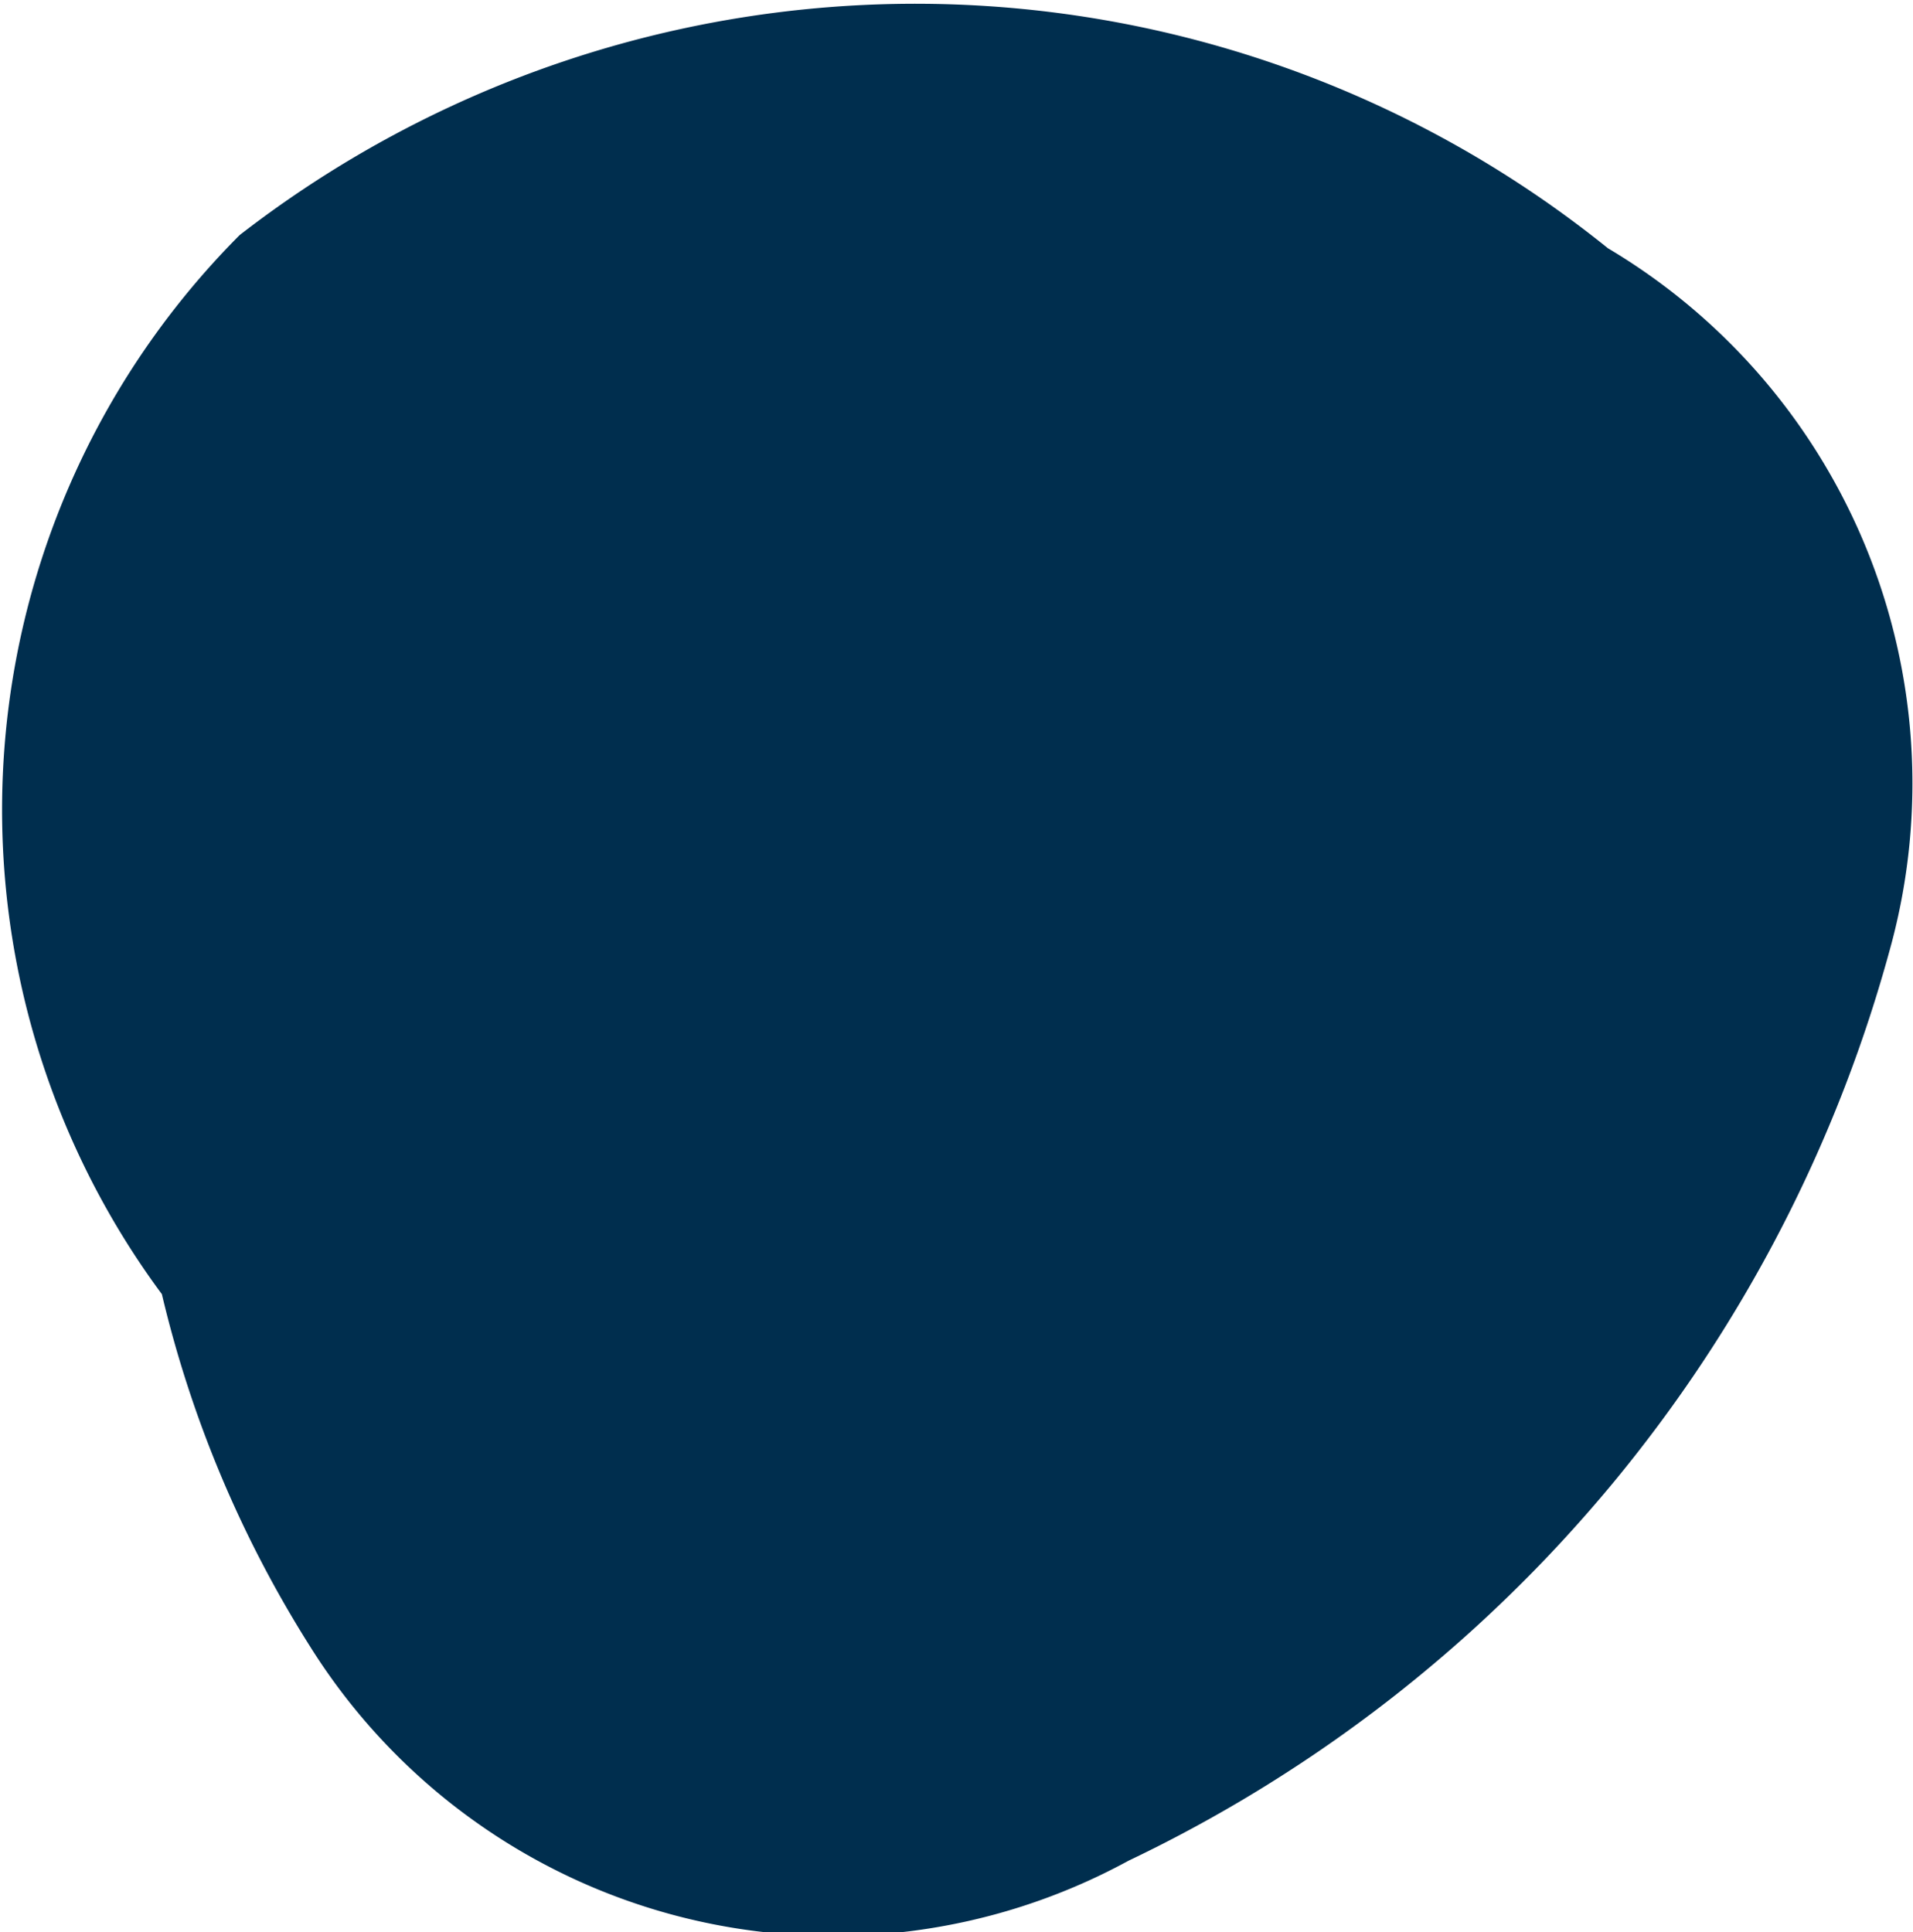 <svg xmlns="http://www.w3.org/2000/svg" width="2.458" height="2.483" viewBox="0 0 2.458 2.483"><defs><style>.a{fill:#002e4e;}</style></defs><path class="a" d="M734.514,666.488a1.417,1.417,0,0,0-1.758-.017,1.046,1.046,0,0,0-.1,1.361,1.485,1.485,0,0,0,.19.452.793.793,0,0,0,1.052.276,1.831,1.831,0,0,0,.981-1.181A.8.8,0,0,0,734.514,666.488Z" transform="translate(-732.448 -666.169)"/></svg>